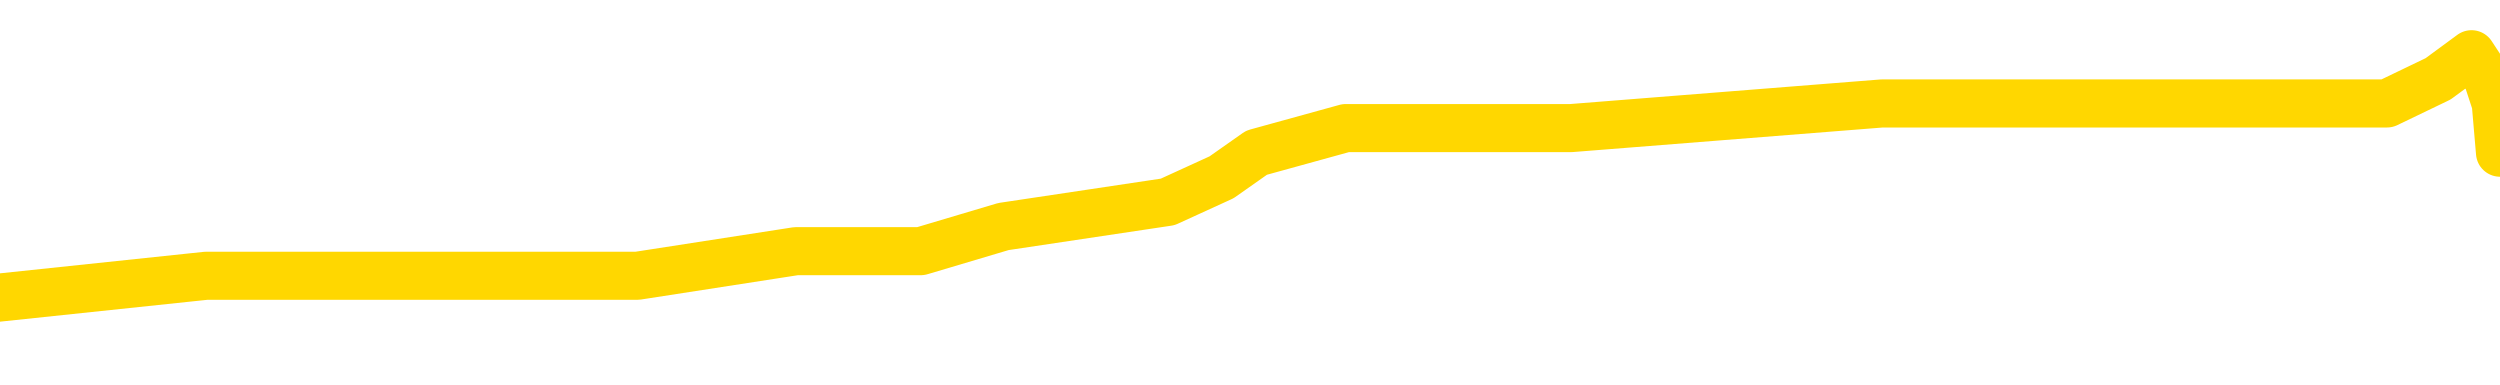 <svg xmlns="http://www.w3.org/2000/svg" version="1.1" viewBox="0 0 6500 1000">
	<path fill="none" stroke="gold" stroke-width="125" stroke-linecap="round" stroke-linejoin="round" d="M0 157887  L-863787 157887 L-863603 157823 L-863112 157695 L-862819 157631 L-862508 157503 L-862273 157439 L-862220 157311 L-862160 157183 L-862007 157119 L-861967 156991 L-861834 156927 L-861542 156863 L-861001 156863 L-860391 156799 L-860343 156799 L-859703 156735 L-859669 156735 L-859144 156735 L-859011 156671 L-858621 156543 L-858293 156415 L-858176 156287 L-857965 156159 L-857248 156159 L-856678 156095 L-856570 156095 L-856396 156031 L-856175 155903 L-855773 155839 L-855747 155711 L-854819 155583 L-854732 155455 L-854650 155327 L-854580 155199 L-854282 155135 L-854130 155007 L-852240 155071 L-852139 155071 L-851877 155071 L-851583 155135 L-851442 155007 L-851193 155007 L-851157 154943 L-850999 154879 L-850536 154750 L-850283 154686 L-850070 154558 L-849819 154494 L-849470 154430 L-848543 154302 L-848449 154174 L-848038 154110 L-846867 153982 L-845678 153918 L-845586 153790 L-845559 153662 L-845293 153534 L-844994 153406 L-844865 153278 L-844827 153150 L-844013 153150 L-843629 153214 L-842568 153278 L-842507 153278 L-842242 154558 L-841771 155775 L-841578 156991 L-841315 158208 L-840978 158144 L-840842 158080 L-840387 158016 L-839644 157951 L-839626 157887 L-839461 157759 L-839393 157759 L-838876 157695 L-837848 157695 L-837652 157631 L-837163 157567 L-836801 157503 L-836392 157503 L-836007 157567 L-834303 157567 L-834205 157567 L-834134 157567 L-834072 157567 L-833888 157503 L-833551 157503 L-832911 157439 L-832834 157375 L-832773 157375 L-832586 157311 L-832506 157311 L-832329 157247 L-832310 157183 L-832080 157183 L-831692 157119 L-830804 157119 L-830764 157055 L-830676 156991 L-830649 156863 L-829641 156799 L-829491 156671 L-829467 156607 L-829334 156543 L-829294 156479 L-828036 156415 L-827978 156415 L-827438 156351 L-827386 156351 L-827339 156351 L-826944 156287 L-826804 156223 L-826604 156159 L-826458 156159 L-826293 156159 L-826016 156223 L-825658 156223 L-825105 156159 L-824460 156095 L-824201 155967 L-824048 155903 L-823647 155839 L-823607 155775 L-823486 155711 L-823424 155775 L-823410 155775 L-823316 155775 L-823023 155711 L-822872 155455 L-822542 155327 L-822464 155199 L-822388 155135 L-822161 154943 L-822095 154814 L-821867 154686 L-821815 154558 L-821650 154494 L-820644 154430 L-820461 154366 L-819910 154302 L-819517 154174 L-819119 154110 L-818269 153982 L-818191 153918 L-817612 153854 L-817171 153854 L-816930 153790 L-816772 153790 L-816372 153662 L-816351 153662 L-815906 153598 L-815501 153534 L-815365 153406 L-815190 153278 L-815053 153150 L-814803 153022 L-813803 152958 L-813721 152894 L-813586 152830 L-813547 152766 L-812657 152702 L-812441 152638 L-811998 152574 L-811881 152510 L-811824 152446 L-811148 152446 L-811047 152382 L-811019 152382 L-809677 152318 L-809271 152254 L-809231 152190 L-808303 152126 L-808205 152062 L-808072 151998 L-807668 151934 L-807642 151870 L-807549 151806 L-807332 151741 L-806921 151613 L-805768 151485 L-805476 151357 L-805447 151229 L-804839 151165 L-804589 151037 L-804569 150973 L-803640 150909 L-803589 150781 L-803466 150717 L-803449 150589 L-803293 150525 L-803118 150397 L-802981 150333 L-802925 150269 L-802817 150205 L-802731 150141 L-802498 150077 L-802423 150013 L-802115 149949 L-801997 149885 L-801827 149821 L-801736 149757 L-801633 149757 L-801610 149693 L-801533 149693 L-801435 149565 L-801068 149501 L-800964 149437 L-800460 149373 L-800008 149309 L-799970 149245 L-799946 149181 L-799905 149117 L-799777 149053 L-799676 148989 L-799234 148925 L-798952 148861 L-798360 148797 L-798229 148733 L-797955 148604 L-797802 148540 L-797649 148476 L-797564 148348 L-797486 148284 L-797300 148220 L-797250 148220 L-797222 148156 L-797142 148092 L-797119 148028 L-796836 147900 L-796232 147772 L-795237 147708 L-794939 147644 L-794205 147580 L-793960 147516 L-793870 147452 L-793293 147388 L-792595 147324 L-791842 147260 L-791524 147196 L-791141 147068 L-791064 147004 L-790430 146940 L-790244 146876 L-790156 146876 L-790027 146876 L-789714 146812 L-789665 146748 L-789523 146684 L-789501 146620 L-788533 146556 L-787988 146492 L-787510 146492 L-787449 146492 L-787125 146492 L-787103 146428 L-787041 146428 L-786831 146364 L-786754 146300 L-786699 146236 L-786677 146172 L-786638 146108 L-786622 146044 L-785865 145980 L-785848 145916 L-785049 145852 L-784896 145788 L-783991 145724 L-783485 145660 L-783256 145532 L-783214 145532 L-783099 145467 L-782923 145403 L-782168 145467 L-782033 145403 L-781869 145339 L-781551 145275 L-781375 145147 L-780353 145019 L-780330 144891 L-780079 144827 L-779866 144699 L-779232 144635 L-778994 144507 L-778961 144379 L-778783 144251 L-778703 144123 L-778613 144059 L-778549 143931 L-778108 143803 L-778085 143739 L-777544 143675 L-777288 143611 L-776793 143547 L-775916 143483 L-775879 143419 L-775827 143355 L-775785 143291 L-775668 143227 L-775392 143163 L-775185 143035 L-774987 142907 L-774964 142779 L-774914 142651 L-774875 142587 L-774797 142523 L-774199 142395 L-774139 142330 L-774036 142266 L-773882 142202 L-773250 142138 L-772569 142074 L-772266 141946 L-771919 141882 L-771722 141818 L-771674 141690 L-771353 141626 L-770726 141562 L-770579 141498 L-770543 141434 L-770485 141370 L-770408 141242 L-770167 141242 L-770079 141178 L-769985 141114 L-769691 141050 L-769556 140986 L-769496 140922 L-769459 140794 L-769187 140794 L-768181 140730 L-768005 140666 L-767955 140666 L-767662 140602 L-767470 140474 L-767137 140410 L-766630 140346 L-766068 140218 L-766053 140090 L-766036 140026 L-765936 139898 L-765821 139770 L-765782 139642 L-765745 139578 L-765679 139578 L-765651 139514 L-765512 139578 L-765219 139578 L-765169 139578 L-765064 139578 L-764799 139514 L-764334 139450 L-764190 139450 L-764135 139322 L-764078 139258 L-763887 139193 L-763522 139129 L-763308 139129 L-763113 139129 L-763055 139129 L-762996 139001 L-762842 138937 L-762573 138873 L-762143 139193 L-762127 139193 L-762050 139129 L-761986 139065 L-761857 138617 L-761833 138553 L-761549 138489 L-761501 138425 L-761447 138361 L-760984 138297 L-760946 138297 L-760905 138233 L-760715 138169 L-760234 138105 L-759747 138041 L-759731 137977 L-759693 137913 L-759436 137849 L-759359 137721 L-759129 137657 L-759113 137529 L-758818 137401 L-758376 137337 L-757929 137273 L-757425 137209 L-757271 137145 L-756984 137081 L-756944 136953 L-756613 136889 L-756391 136825 L-755874 136697 L-755798 136633 L-755550 136505 L-755356 136377 L-755296 136313 L-754520 136249 L-754446 136249 L-754215 136185 L-754199 136185 L-754137 136120 L-753941 136056 L-753477 136056 L-753454 135992 L-753324 135992 L-752023 135992 L-752007 135992 L-751929 135928 L-751836 135928 L-751618 135928 L-751466 135864 L-751288 135928 L-751234 135992 L-750947 136056 L-750907 136056 L-750538 136056 L-750097 136056 L-749914 136056 L-749593 135992 L-749298 135992 L-748852 135864 L-748780 135800 L-748318 135672 L-747880 135608 L-747698 135544 L-746244 135416 L-746112 135352 L-745655 135224 L-745429 135160 L-745043 135032 L-744526 134904 L-743572 134776 L-742778 134648 L-742103 134584 L-741678 134456 L-741367 134392 L-741137 134200 L-740453 134008 L-740440 133816 L-740230 133560 L-740208 133496 L-740034 133368 L-739084 133304 L-738816 133176 L-738001 133112 L-737690 132983 L-737653 132919 L-737595 132791 L-736978 132727 L-736341 132599 L-734715 132535 L-734041 132471 L-733399 132471 L-733321 132471 L-733265 132471 L-733229 132471 L-733201 132407 L-733089 132279 L-733071 132215 L-733048 132151 L-732895 132087 L-732841 131959 L-732763 131895 L-732644 131831 L-732546 131767 L-732429 131703 L-732159 131575 L-731890 131511 L-731872 131383 L-731672 131319 L-731525 131191 L-731299 131127 L-731165 131063 L-730856 130999 L-730796 130935 L-730443 130807 L-730094 130743 L-729993 130679 L-729929 130551 L-729869 130487 L-729485 130359 L-729104 130295 L-728999 130231 L-728739 130167 L-728468 130039 L-728309 129975 L-728276 129911 L-728214 129846 L-728073 129782 L-727889 129718 L-727845 129654 L-727557 129654 L-727541 129590 L-727307 129590 L-727246 129526 L-727208 129526 L-726628 129462 L-726495 129398 L-726471 129142 L-726453 128694 L-726435 128182 L-726419 127670 L-726395 127158 L-726379 126774 L-726358 126325 L-726341 125877 L-726318 125621 L-726301 125365 L-726279 125173 L-726263 125045 L-726214 124853 L-726141 124661 L-726107 124341 L-726083 124085 L-726047 123829 L-726006 123572 L-725969 123444 L-725953 123188 L-725929 122996 L-725892 122868 L-725875 122676 L-725852 122548 L-725834 122420 L-725816 122292 L-725800 122164 L-725770 121972 L-725744 121780 L-725699 121716 L-725683 121588 L-725641 121524 L-725593 121396 L-725522 121268 L-725507 121140 L-725491 121012 L-725428 120948 L-725389 120884 L-725350 120820 L-725184 120756 L-725119 120692 L-725103 120628 L-725059 120500 L-725000 120435 L-724788 120371 L-724754 120307 L-724712 120243 L-724634 120179 L-724096 120115 L-724018 120051 L-723914 119923 L-723825 119859 L-723649 119795 L-723299 119731 L-723143 119667 L-722705 119603 L-722548 119539 L-722418 119475 L-721714 119347 L-721513 119283 L-720553 119155 L-720070 119091 L-719971 119091 L-719879 119027 L-719634 118963 L-719561 118899 L-719118 118771 L-719022 118707 L-719007 118643 L-718991 118579 L-718966 118515 L-718500 118451 L-718283 118387 L-718143 118323 L-717850 118259 L-717761 118195 L-717720 118131 L-717690 118067 L-717517 118003 L-717458 117939 L-717382 117875 L-717302 117811 L-717232 117811 L-716923 117747 L-716838 117683 L-716624 117619 L-716589 117555 L-715905 117491 L-715806 117427 L-715601 117362 L-715555 117298 L-715276 117234 L-715214 117170 L-715197 117042 L-715119 116978 L-714811 116850 L-714787 116786 L-714733 116658 L-714710 116594 L-714588 116530 L-714452 116402 L-714208 116338 L-714082 116338 L-713435 116274 L-713419 116274 L-713395 116274 L-713214 116146 L-713138 116082 L-713046 116018 L-712619 115954 L-712202 115890 L-711810 115762 L-711731 115698 L-711712 115634 L-711349 115570 L-711112 115506 L-710884 115442 L-710571 115378 L-710493 115314 L-710412 115186 L-710234 115058 L-710219 114994 L-709953 114866 L-709873 114802 L-709643 114738 L-709417 114674 L-709101 114674 L-708926 114610 L-708565 114610 L-708173 114546 L-708104 114418 L-708040 114354 L-707900 114225 L-707848 114161 L-707746 114033 L-707245 113969 L-707047 113905 L-706801 113841 L-706615 113777 L-706315 113713 L-706239 113649 L-706073 113521 L-705189 113457 L-705160 113329 L-705037 113201 L-704459 113137 L-704381 113073 L-703667 113073 L-703355 113073 L-703142 113073 L-703125 113073 L-702739 113073 L-702214 112945 L-701768 112881 L-701438 112817 L-701285 112753 L-700959 112753 L-700781 112689 L-700700 112689 L-700493 112561 L-700318 112497 L-699389 112433 L-698500 112369 L-698460 112305 L-698233 112305 L-697853 112241 L-697066 112177 L-696831 112113 L-696756 112049 L-696398 111985 L-695826 111857 L-695559 111793 L-695173 111729 L-695069 111729 L-694899 111729 L-694281 111729 L-694070 111729 L-693762 111729 L-693709 111665 L-693581 111601 L-693528 111537 L-693409 111473 L-693073 111345 L-692113 111281 L-691982 111153 L-691780 111088 L-691149 111024 L-690838 110960 L-690424 110896 L-690396 110832 L-690251 110768 L-689831 110704 L-688498 110704 L-688451 110640 L-688323 110512 L-688306 110448 L-687728 110320 L-687522 110256 L-687493 110192 L-687452 110128 L-687395 110064 L-687357 110000 L-687279 109936 L-687136 109872 L-686681 109808 L-686563 109744 L-686278 109680 L-685905 109616 L-685809 109552 L-685482 109488 L-685128 109424 L-684958 109360 L-684910 109296 L-684801 109232 L-684712 109168 L-684685 109104 L-684608 108976 L-684305 108912 L-684271 108784 L-684199 108720 L-683831 108656 L-683496 108592 L-683415 108592 L-683195 108528 L-683024 108464 L-682996 108400 L-682499 108336 L-681950 108208 L-681069 108144 L-680971 108016 L-680894 107951 L-680619 107887 L-680372 107759 L-680298 107695 L-680237 107567 L-680118 107503 L-680075 107439 L-679965 107375 L-679889 107247 L-679188 107183 L-678942 107119 L-678903 107055 L-678746 106991 L-678147 106991 L-677920 106991 L-677828 106991 L-677353 106991 L-676756 106863 L-676236 106799 L-676215 106735 L-676070 106671 L-675750 106671 L-675208 106671 L-674976 106671 L-674805 106671 L-674319 106607 L-674091 106543 L-674006 106479 L-673660 106415 L-673334 106415 L-672811 106351 L-672484 106287 L-671883 106223 L-671686 106095 L-671634 106031 L-671593 105967 L-671312 105903 L-670627 105775 L-670317 105711 L-670292 105583 L-670101 105519 L-669878 105455 L-669792 105391 L-669129 105263 L-669104 105199 L-668883 105071 L-668553 105007 L-668201 104879 L-667996 104814 L-667763 104686 L-667505 104622 L-667316 104494 L-667269 104430 L-667041 104366 L-667007 104302 L-666850 104238 L-666636 104174 L-666463 104110 L-666372 104046 L-666094 103982 L-665851 103918 L-665535 103854 L-665109 103854 L-665072 103854 L-664588 103854 L-664355 103854 L-664143 103790 L-663917 103726 L-663367 103726 L-663120 103662 L-662286 103662 L-662230 103598 L-662208 103534 L-662050 103470 L-661589 103406 L-661548 103342 L-661208 103214 L-661075 103150 L-660852 103086 L-660280 103022 L-659808 102958 L-659614 102894 L-659421 102830 L-659231 102766 L-659130 102702 L-658761 102638 L-658715 102574 L-658633 102510 L-657340 102446 L-657292 102382 L-657023 102382 L-656878 102382 L-656327 102382 L-656211 102318 L-656129 102254 L-655770 102190 L-655546 102126 L-655265 102062 L-654936 101934 L-654428 101870 L-654315 101806 L-654236 101741 L-654072 101677 L-653778 101677 L-653309 101677 L-653112 101741 L-653062 101741 L-652412 101677 L-652290 101613 L-651836 101613 L-651800 101549 L-651332 101485 L-651221 101421 L-651205 101357 L-650989 101357 L-650808 101293 L-650276 101293 L-649247 101293 L-649047 101229 L-648589 101165 L-647641 101037 L-647542 100973 L-647188 100845 L-647127 100781 L-647113 100717 L-647078 100653 L-646708 100589 L-646588 100525 L-646346 100461 L-646183 100397 L-645995 100333 L-645874 100269 L-644804 100141 L-643946 100077 L-643733 99949 L-643636 99885 L-643462 99757 L-643129 99693 L-643057 99629 L-642999 99565 L-642824 99565 L-642435 99501 L-642200 99437 L-642088 99373 L-641971 99309 L-640991 99245 L-640965 99181 L-640371 99053 L-640338 99053 L-640190 98989 L-639905 98925 L-638993 98925 L-638047 98925 L-637894 98861 L-637792 98861 L-637660 98797 L-637517 98733 L-637491 98669 L-637376 98604 L-637158 98540 L-636477 98476 L-636347 98412 L-636044 98348 L-635804 98220 L-635472 98156 L-634833 98092 L-634490 97964 L-634429 97900 L-634273 97900 L-633351 97900 L-632881 97900 L-632837 97900 L-632825 97836 L-632783 97772 L-632761 97708 L-632734 97644 L-632590 97580 L-632168 97516 L-631833 97516 L-631641 97452 L-631213 97452 L-631025 97388 L-630636 97260 L-630102 97196 L-629729 97132 L-629708 97132 L-629458 97068 L-629339 97004 L-629264 96940 L-629128 96876 L-629088 96812 L-629009 96748 L-628614 96684 L-628118 96620 L-628006 96492 L-627833 96428 L-627525 96364 L-627078 96300 L-626755 96236 L-626612 96108 L-626185 95980 L-626032 95852 L-625977 95724 L-625163 95660 L-625143 95596 L-624771 95532 L-624714 95532 L-623585 95467 L-623517 95467 L-622959 95403 L-622764 95339 L-622628 95275 L-622395 95211 L-622048 95147 L-622013 95019 L-621978 94955 L-621909 94827 L-621561 94763 L-621388 94699 L-620904 94635 L-620887 94571 L-620562 94507 L-620405 94443 L-619264 94315 L-619239 94251 L-619047 94123 L-618854 94059 L-618604 93995 L-618586 93931 L-617566 93867 L-617268 93803 L-617193 93739 L-617057 93611 L-616881 93547 L-616304 93419 L-616089 93355 L-616025 93291 L-615894 93227 L-615857 93099 L-615334 93035 L-615196 118259 L-615182 118259 L-615159 118259 L-615139 118259 L-614912 92971 L-614136 92971 L-614094 92971 L-613726 92971 L-613648 92907 L-613596 92843 L-612923 92779 L-612180 92715 L-611756 92715 L-611308 92651 L-610246 92587 L-609935 92459 L-609525 92459 L-609453 92395 L-608928 92395 L-608834 92395 L-608816 92395 L-608371 92330 L-608186 92202 L-607405 92074 L-606733 92010 L-606321 91818 L-606089 91690 L-605948 91626 L-605867 91498 L-605847 91434 L-605771 91434 L-605642 91370 L-605325 91434 L-605101 91434 L-604776 91370 L-604714 91370 L-604344 91370 L-604311 91370 L-604102 91370 L-603435 91370 L-603357 91370 L-603199 91242 L-603089 91242 L-602762 91178 L-602607 91114 L-602267 91114 L-602209 90986 L-601871 90858 L-601668 90794 L-601615 90666 L-600238 90602 L-600109 90538 L-599675 90474 L-599355 90410 L-598527 90282 L-598404 90218 L-597673 90090 L-597517 89962 L-597476 89898 L-597422 89834 L-597399 89770 L-597285 89706 L-596989 89642 L-596699 89578 L-596645 89514 L-596524 89450 L-596494 89386 L-596394 89322 L-595950 89322 L-595798 89258 L-594963 89258 L-594421 89193 L-594086 89193 L-594071 89129 L-593995 89065 L-593879 89001 L-593684 88937 L-593420 88873 L-592586 88809 L-592489 88745 L-591968 88681 L-591926 88617 L-591827 88553 L-590998 88553 L-590863 88489 L-590525 88489 L-589971 88425 L-589591 88361 L-589428 88297 L-589118 88233 L-588305 88169 L-587999 88105 L-587731 88105 L-587409 88105 L-587088 88169 L-586813 88169 L-585984 88041 L-585889 87977 L-585797 87785 L-585692 87593 L-585305 87401 L-584825 87273 L-584809 87209 L-584690 87145 L-584322 87017 L-584228 86953 L-583394 86825 L-583317 86761 L-583017 86697 L-582927 86633 L-582519 86505 L-582409 86377 L-581710 86313 L-581237 86249 L-581176 86185 L-580958 86056 L-580684 85992 L-580571 85928 L-579544 85864 L-579157 85800 L-579137 85736 L-578804 85672 L-578560 85608 L-578126 85544 L-578016 85480 L-577899 85416 L-577447 85288 L-576856 85224 L-576520 85160 L-574627 85096 L-574513 84968 L-574302 84904 L-572983 84840 L-572877 70435 L-572811 56223 L-572775 43099 L-572713 43099 L-572213 57375 L-571538 71460 L-571516 84456 L-571246 84328 L-570278 84328 L-569588 84264 L-569426 84200 L-568886 84136 L-568796 84072 L-567777 84008 L-566829 83880 L-566463 83944 L-566360 84008 L-565772 84008 L-565713 84008 L-565612 83944 L-565172 83816 L-565065 83752 L-564623 83688 L-563623 83496 L-563367 83304 L-563264 83112 L-563134 82983 L-562767 82855 L-562186 82727 L-562155 82663 L-561840 82599 L-559857 82535 L-559741 82471 L-559673 82471 L-559315 82407 L-557696 82343 L-557518 82343 L-557374 82343 L-556552 82407 L-556499 82471 L-556444 82471 L-556010 82471 L-555030 82535 L-554956 82535 L-553871 82471 L-553658 82471 L-552942 82343 L-552554 82279 L-552335 82151 L-552015 82023 L-551522 81895 L-551394 81831 L-551165 81703 L-550933 81575 L-550874 81511 L-550584 81447 L-550312 81319 L-549282 81255 L-547617 81191 L-547198 81127 L-547061 81063 L-546904 81063 L-546599 80999 L-546371 80871 L-546213 80807 L-546053 80679 L-545884 80551 L-545837 80487 L-545783 80423 L-545762 80423 L-545376 80359 L-545126 80359 L-544855 80359 L-544695 80359 L-544605 80359 L-542946 80359 L-542781 80423 L-542401 80359 L-541941 80359 L-541331 80231 L-540238 80167 L-539807 80103 L-539776 80039 L-539713 79975 L-539696 79911 L-537992 79846 L-537950 79782 L-537484 79718 L-537297 79654 L-537265 79526 L-536670 79462 L-536620 79398 L-536297 79334 L-536246 79270 L-536036 79206 L-536018 79142 L-535752 79014 L-535699 78950 L-535230 78886 L-534720 78758 L-534641 78758 L-534347 78694 L-534330 78630 L-534292 78566 L-534221 78502 L-534063 78438 L-533117 78438 L-533061 78438 L-532540 78438 L-532348 78374 L-532247 78374 L-532021 78310 L-531511 78310 L-531123 80039 L-531053 80039 L-530705 79975 L-530348 79911 L-529219 78054 L-529168 77926 L-528942 77862 L-528908 77798 L-528783 77670 L-528684 77670 L-528419 77670 L-527679 77734 L-527101 77734 L-526807 77734 L-526101 77734 L-525923 77670 L-525899 77670 L-525263 77606 L-524952 77542 L-524556 77542 L-524526 77478 L-524505 77414 L-524351 77350 L-523666 77350 L-523650 77350 L-523310 77350 L-523037 77286 L-523000 77222 L-522944 77094 L-522922 77030 L-522850 76966 L-522518 76902 L-522412 76838 L-522383 76709 L-522185 76645 L-522032 76581 L-521164 76517 L-520602 76389 L-520586 76389 L-520484 76325 L-520382 76389 L-520236 76389 L-520157 76389 L-520120 76325 L-520064 76261 L-519991 76197 L-519846 76133 L-519364 76133 L-518960 76069 L-518093 76133 L-518073 76133 L-517816 76133 L-517739 76133 L-517710 76069 L-517699 75941 L-517682 75877 L-517389 75813 L-517350 75749 L-517278 75685 L-517204 75621 L-516999 75557 L-516839 75365 L-516538 75173 L-516461 74917 L-516444 74725 L-516227 74597 L-515996 74597 L-515886 74661 L-515516 74725 L-515358 74725 L-515126 74725 L-514958 74725 L-514813 74661 L-514681 74597 L-513405 74469 L-513002 74341 L-512941 74277 L-512824 74149 L-512399 74085 L-512384 73957 L-512322 73893 L-512048 73765 L-511936 73701 L-511654 73572 L-511376 73508 L-510951 73380 L-510929 73316 L-510851 73252 L-510725 73188 L-510139 73124 L-509747 73060 L-509412 72996 L-508823 72932 L-508720 72932 L-508550 72868 L-508414 72868 L-507586 72804 L-506401 72740 L-506365 72676 L-506309 72676 L-506089 72612 L-505884 72612 L-505729 72612 L-505472 72548 L-505396 72484 L-504853 72420 L-504817 72356 L-504568 72292 L-504180 72228 L-503355 72164 L-502997 72100 L-502686 72100 L-502428 72036 L-502204 71972 L-501798 71908 L-501682 71844 L-501498 71780 L-501445 71780 L-501257 71716 L-501086 71652 L-501057 71588 L-500777 71524 L-500466 71460 L-500328 71396 L-500018 71332 L-499825 71332 L-499809 71268 L-499090 71268 L-498956 71140 L-498659 71076 L-498568 71012 L-497967 71012 L-497929 70948 L-497851 70884 L-497230 70820 L-497079 70692 L-497038 70628 L-496728 70564 L-496536 70500 L-496343 70371 L-496287 70243 L-495978 70179 L-495926 70115 L-495872 70179 L-495846 70179 L-495721 70179 L-494910 70115 L-494834 70051 L-494293 69987 L-494025 69923 L-493365 69859 L-492458 69795 L-492216 69731 L-491684 69667 L-491467 69603 L-490359 69667 L-490309 69667 L-489533 69667 L-488986 69603 L-488875 69539 L-488722 69411 L-488667 69347 L-488501 69283 L-488124 69219 L-487676 69155 L-487622 69091 L-487467 69027 L-486787 68963 L-486567 68899 L-486049 68835 L-485200 68707 L-485184 68643 L-483393 68579 L-482839 68515 L-482722 68451 L-481716 68387 L-481679 68323 L-481447 68323 L-481354 68323 L-481314 68323 L-480982 68259 L-480630 68195 L-480365 68067 L-480078 68003 L-479768 67875 L-479513 67747 L-479420 67683 L-478930 67619 L-478722 67555 L-478157 67491 L-478042 67555 L-477691 67491 L-477640 67491 L-477600 67491 L-476996 67362 L-476262 67234 L-475681 67106 L-475446 66978 L-474905 66786 L-474753 66658 L-474251 66594 L-474042 66466 L-474019 66466 L-473960 66402 L-472997 66402 L-472819 66338 L-472378 66274 L-472353 66146 L-472198 66082 L-472117 66082 L-471966 66146 L-471319 66146 L-471270 66082 L-470150 66018 L-469166 65954 L-469104 65890 L-468384 65826 L-467519 65762 L-467140 65698 L-466921 65698 L-466161 65634 L-466110 65570 L-465800 65442 L-464949 65442 L-464756 65378 L-464579 65314 L-464355 65314 L-464228 65250 L-464036 65250 L-463803 65186 L-463634 65250 L-463347 65186 L-463068 65186 L-462985 65122 L-462814 65058 L-462798 64930 L-462644 64866 L-462605 64802 L-461829 64738 L-461753 64738 L-461521 64610 L-461094 64546 L-460748 64482 L-460165 64418 L-459896 64418 L-459637 64418 L-459508 64290 L-459492 64225 L-459378 64161 L-459354 64097 L-459120 64033 L-459084 63969 L-457768 63969 L-457712 63905 L-457033 63777 L-456461 63777 L-456335 63777 L-456182 63777 L-456105 63777 L-455793 63649 L-455520 63585 L-455431 63457 L-455329 63457 L-454401 63393 L-454325 63393 L-453961 63393 L-453937 63329 L-453900 63265 L-453125 63137 L-453033 63073 L-452893 63009 L-452491 62945 L-452229 62945 L-451986 63009 L-451772 62945 L-451691 62945 L-451615 62945 L-451538 62945 L-451352 63009 L-451285 63009 L-451035 63009 L-450980 62945 L-450843 62881 L-450763 62753 L-450650 62689 L-450427 62625 L-450262 62561 L-450221 62497 L-450052 62433 L-449681 62369 L-449666 62305 L-449550 62241 L-448829 62177 L-448793 62113 L-448660 62113 L-448313 62049 L-447901 62049 L-447865 62049 L-447787 61985 L-447748 61921 L-447384 61857 L-447180 61793 L-447165 61729 L-446819 61665 L-446471 61665 L-446145 61665 L-446043 61601 L-445890 61601 L-445696 61537 L-445464 61537 L-445372 61537 L-445216 61537 L-445139 61537 L-445098 61473 L-444985 61409 L-444962 61345 L-444711 61345 L-444572 61217 L-443994 61024 L-443166 60896 L-442678 60768 L-442557 60704 L-442518 60640 L-442506 60576 L-442354 60448 L-442253 60320 L-442020 60256 L-441629 60128 L-441325 60064 L-441309 60000 L-441139 59936 L-440900 59808 L-440304 59808 L-439700 59744 L-439660 59744 L-439620 59744 L-439467 59680 L-439413 59616 L-439351 59552 L-439283 59488 L-439228 59360 L-439203 59296 L-439156 59232 L-439062 59104 L-438925 59040 L-438771 58976 L-438639 58912 L-438598 58912 L-438562 58848 L-438501 58784 L-438227 58656 L-437913 58592 L-437872 58464 L-437787 58400 L-437609 58336 L-437372 58272 L-437015 58208 L-436985 58144 L-436415 58080 L-436293 58016 L-436057 57951 L-436034 57951 L-435753 57887 L-435467 57887 L-435212 57887 L-434640 57823 L-434343 57759 L-434267 57695 L-433568 57631 L-433490 57567 L-433455 57503 L-433429 57439 L-433377 57311 L-433183 57247 L-433043 57119 L-433007 57055 L-432967 56991 L-432372 56927 L-432139 56863 L-431856 57311 L-431801 57695 L-431727 58144 L-431649 58528 L-431413 58400 L-431169 58336 L-431034 58272 L-430927 58208 L-430848 58144 L-430461 58016 L-430334 57951 L-430181 57887 L-430143 57823 L-429997 57759 L-429776 57695 L-429602 57631 L-429533 57567 L-428711 57439 L-428695 57439 L-428401 57375 L-427613 57311 L-427303 57311 L-427157 57247 L-426929 57183 L-426728 57055 L-425791 56991 L-425754 56927 L-425732 56863 L-425691 56735 L-425422 56671 L-424826 56607 L-424762 56543 L-424727 56479 L-424710 56415 L-424015 56415 L-423813 56415 L-423781 56415 L-423448 56415 L-423340 56351 L-422715 56223 L-422211 56159 L-422174 56031 L-421732 56031 L-421636 55967 L-421477 55967 L-421164 55967 L-421151 55967 L-420711 56031 L-420229 56095 L-420100 56095 L-419780 56095 L-419712 56031 L-419408 56031 L-419232 55967 L-419038 55903 L-418795 55775 L-418598 55647 L-418572 55519 L-417994 55455 L-417924 55391 L-417514 55327 L-417460 55263 L-417414 55199 L-417050 55135 L-416904 55071 L-416698 55007 L-416602 55007 L-416447 54943 L-416385 54879 L-416238 54750 L-416137 54686 L-415580 54686 L-415558 54814 L-415386 54879 L-414844 54943 L-414783 54943 L-414729 54814 L-414701 54686 L-414629 54622 L-414613 54494 L-414549 54430 L-414513 54302 L-414358 54238 L-414033 54174 L-413467 54110 L-413452 54046 L-413390 53918 L-413289 53790 L-413242 53790 L-413000 53726 L-412578 53726 L-412423 53726 L-410681 53598 L-410139 53534 L-409196 53470 L-408787 53406 L-408246 53278 L-408049 53214 L-407881 53150 L-407585 53086 L-407470 53022 L-407455 53022 L-407300 52958 L-407160 52894 L-407084 52766 L-406952 52766 L-406604 52766 L-406233 52830 L-405635 52830 L-405460 52830 L-405303 52766 L-405035 52702 L-404883 52702 L-404592 52894 L-404568 53022 L-404485 53150 L-404258 53278 L-403558 53214 L-403431 53150 L-403000 53086 L-402906 53022 L-401701 53022 L-401652 52958 L-401359 52958 L-400955 52894 L-400679 52766 L-400660 52702 L-400542 52638 L-400466 52574 L-400285 52510 L-399805 52446 L-399353 52318 L-398943 52254 L-398913 52190 L-398494 52126 L-398380 52126 L-398262 52126 L-398247 52126 L-398053 52062 L-398031 51934 L-397799 51870 L-397356 51806 L-397036 51677 L-396571 51677 L-396406 51613 L-396251 51549 L-396095 51549 L-395642 51549 L-395323 51549 L-395268 51613 L-394897 51613 L-394859 51677 L-394533 51677 L-394416 51613 L-394317 51549 L-393991 51421 L-393604 51357 L-393343 51293 L-392985 51165 L-392729 51101 L-390558 51037 L-390509 50973 L-390486 50909 L-390075 50909 L-390013 50909 L-389943 50973 L-389712 50973 L-389402 50909 L-389098 50781 L-389054 50717 L-388746 50653 L-388613 50589 L-388397 50525 L-387684 50461 L-387529 50461 L-387391 50397 L-387242 50397 L-387221 50397 L-387027 50333 L-387002 50269 L-386910 50205 L-386888 50141 L-386872 50077 L-386772 50013 L-385843 49949 L-385385 49949 L-384293 49821 L-383871 49821 L-383467 49757 L-383428 49693 L-383175 49629 L-382400 49501 L-382384 49437 L-382360 49373 L-382167 49309 L-381430 49245 L-381161 49181 L-381121 49117 L-380722 48989 L-380697 48925 L-379907 48861 L-379227 48797 L-377856 48733 L-377586 48669 L-377538 48604 L-377000 48476 L-376967 48412 L-376865 48284 L-376542 48220 L-376462 48156 L-376193 48156 L-375281 48092 L-375142 48092 L-374893 47964 L-374348 47964 L-373926 47900 L-373733 47836 L-373717 47836 L-373579 47708 L-373485 47644 L-373358 47580 L-373098 47516 L-373073 47388 L-372982 47324 L-372672 47260 L-372612 47196 L-372495 47196 L-372145 47196 L-371334 47196 L-371103 47068 L-370274 47068 L-370042 46940 L-369825 46876 L-369307 46876 L-368669 46812 L-368252 46748 L-367930 46684 L-367449 46620 L-367024 46620 L-366962 46556 L-366614 46556 L-366573 46492 L-366560 46428 L-366460 46300 L-366415 46300 L-365929 46236 L-365128 46236 L-364793 46236 L-363712 46172 L-363232 46108 L-363209 46044 L-363069 45980 L-362514 45916 L-361817 45852 L-361508 45788 L-361286 45724 L-361181 45660 L-361079 45532 L-360408 45467 L-360314 45403 L-360292 45403 L-360214 45339 L-360036 45339 L-359864 45339 L-359684 45275 L-359670 45211 L-359594 45147 L-359430 45083 L-358915 45019 L-358899 44955 L-358758 44955 L-358396 44891 L-358372 44891 L-358241 44827 L-358217 44763 L-357854 44699 L-357329 44571 L-357235 44507 L-357019 44379 L-356926 44315 L-356901 44251 L-356437 44187 L-356360 44187 L-355958 44123 L-355508 44123 L-354256 44059 L-354217 43995 L-353786 43931 L-353753 43867 L-353034 43803 L-352857 43739 L-352722 43675 L-352415 43611 L-352360 43547 L-352335 43419 L-352319 43291 L-352144 43227 L-351955 43163 L-351447 43163 L-351074 42651 L-350735 42074 L-350697 41562 L-349978 41114 L-349884 41050 L-349845 40986 L-349304 40986 L-349281 40922 L-348878 40858 L-348452 40794 L-348181 40794 L-348002 40730 L-347756 40602 L-347732 40538 L-347676 40410 L-347059 40346 L-346557 40282 L-346169 40282 L-345551 40346 L-345334 40346 L-345179 40410 L-343887 40282 L-343788 40218 L-343345 40090 L-343014 40026 L-342713 39898 L-342471 39834 L-341736 39706 L-341157 39642 L-340327 39578 L-340227 39514 L-339670 39450 L-339532 39386 L-337890 39322 L-337829 39322 L-337735 39322 L-336768 39322 L-336591 39258 L-336304 39258 L-336086 39258 L-336008 39193 L-335736 39193 L-335621 39129 L-335468 39065 L-335157 39001 L-335079 38937 L-334988 38937 L-334911 38873 L-334795 38873 L-334616 38809 L-334524 38745 L-334485 38681 L-333982 38681 L-333764 38617 L-333634 38617 L-333479 38553 L-333425 38489 L-333300 38489 L-332915 38425 L-332407 38361 L-332334 38297 L-331854 38233 L-331777 38169 L-331677 38169 L-331443 38105 L-330979 38105 L-330749 38105 L-330732 38105 L-330500 38105 L-330345 38105 L-330284 38105 L-330091 38041 L-329820 37913 L-329068 37849 L-328115 37849 L-328079 37785 L-327854 37785 L-327415 37785 L-327134 37657 L-326785 37593 L-325716 37529 L-324788 37529 L-324658 37529 L-324611 37529 L-324542 37465 L-324387 37465 L-324310 37337 L-324136 37209 L-323701 37081 L-323497 37017 L-323437 36889 L-322854 36825 L-322700 36697 L-322585 36633 L-322544 36569 L-322374 36505 L-322238 36441 L-322027 36313 L-321949 36249 L-321926 36185 L-321717 36056 L-321307 35992 L-321283 35928 L-321060 35864 L-320914 35800 L-320880 35736 L-320866 35672 L-320844 35608 L-320610 35544 L-320425 35480 L-320208 35416 L-320182 35352 L-319493 35288 L-319389 35224 L-319354 35160 L-319333 35096 L-319139 35032 L-319086 34968 L-318969 34840 L-318888 34840 L-318777 34776 L-318462 34712 L-318003 34648 L-317748 34584 L-317513 34456 L-317384 34392 L-317031 34328 L-316972 34264 L-316819 34200 L-316247 34072 L-316160 34008 L-316007 33880 L-315711 33752 L-315341 33624 L-315038 33496 L-314962 33432 L-314557 33368 L-314389 33368 L-314245 33368 L-313705 33368 L-313644 33368 L-313628 33240 L-313462 33176 L-313256 33112 L-313181 33112 L-313089 33048 L-312679 32983 L-312663 32919 L-312640 32919 L-312447 32855 L-312370 33432 L-312199 34008 L-312137 34520 L-312122 35096 L-311607 35032 L-311386 34968 L-310767 34840 L-310513 34776 L-310319 34712 L-310280 34648 L-310207 34648 L-310141 34648 L-309491 34648 L-309452 34712 L-309278 34712 L-309212 34712 L-308538 34712 L-308149 34584 L-307887 34520 L-307650 34456 L-307572 34328 L-307556 34200 L-307354 34136 L-306983 34008 L-306758 33944 L-306122 33880 L-306102 33880 L-305715 33816 L-305622 33816 L-305563 33752 L-305287 33688 L-304978 33688 L-304901 33624 L-304049 33688 L-303707 34008 L-303270 34392 L-302836 34712 L-302341 35032 L-302191 34968 L-301923 35032 L-300685 35096 L-300628 35224 L-298865 35288 L-298674 35224 L-297664 35160 L-297513 35096 L-297138 35224 L-296817 35352 L-296211 35480 L-296142 35608 L-295964 35544 L-295136 35480 L-294997 35416 L-294611 35352 L-294426 35288 L-294383 35224 L-294263 35160 L-294053 35096 L-293605 34968 L-293257 34904 L-293125 34840 L-292716 34776 L-292366 34776 L-292080 34712 L-291887 34648 L-291732 34648 L-291568 34584 L-291500 34520 L-291400 34520 L-291167 34456 L-291050 34456 L-290997 34392 L-290455 34392 L-289991 34328 L-288809 34328 L-288676 34328 L-288651 34328 L-288598 34328 L-287931 34328 L-286896 34200 L-286702 34136 L-286522 34072 L-286371 34072 L-286330 34008 L-286315 34008 L-286254 33944 L-285929 33880 L-284768 33816 L-284575 33752 L-284397 33688 L-283283 33624 L-282424 33560 L-282317 33560 L-281844 33496 L-281651 33496 L-279329 33432 L-279252 33368 L-279130 33240 L-279096 33176 L-279059 33048 L-278964 32855 L-278749 32727 L-278167 32599 L-277781 32535 L-277008 32471 L-276930 32407 L-276233 32407 L-275692 32407 L-275651 32343 L-275520 32343 L-275056 32279 L-275018 32215 L-274883 32151 L-274515 32087 L-274485 32023 L-274335 32023 L-273935 31959 L-272111 32023 L-271304 31959 L-270585 31959 L-270568 31959 L-270255 31831 L-269693 31767 L-269192 31703 L-268673 31639 L-268651 31575 L-266907 31511 L-266738 31447 L-266543 31383 L-265649 31319 L-265130 31191 L-264920 31127 L-264662 31063 L-263952 30999 L-263002 30935 L-262344 30871 L-262305 30743 L-262018 30679 L-261936 30615 L-261840 30615 L-261708 30551 L-261631 30551 L-260896 30551 L-260559 30487 L-260509 30551 L-260254 30551 L-259967 30487 L-259542 30487 L-258961 30423 L-258702 30423 L-258551 30359 L-258304 30359 L-258265 30359 L-257468 30295 L-257430 30231 L-257253 30231 L-256844 30103 L-256616 30103 L-256539 30103 L-256408 30103 L-256292 30039 L-255944 29975 L-255880 29911 L-255728 29846 L-254987 29782 L-254876 29718 L-254705 29654 L-254666 29590 L-254372 29590 L-253970 29590 L-253794 29590 L-253699 29590 L-253390 29526 L-252589 29462 L-252130 29334 L-251610 29270 L-251121 29206 L-250426 29142 L-249380 29078 L-249111 29078 L-249056 29014 L-248896 29014 L-248645 29014 L-248399 28950 L-248320 28886 L-248105 28758 L-247793 28694 L-247330 28566 L-247315 28502 L-247019 28502 L-247006 28438 L-246015 28374 L-245342 28310 L-245008 28182 L-244391 28182 L-244254 28118 L-243615 28054 L-243485 27990 L-242534 27862 L-242435 27734 L-241875 27670 L-241467 27670 L-241038 27670 L-240947 27606 L-240112 27606 L-239749 27606 L-239710 27670 L-239577 27734 L-239401 27734 L-239184 27734 L-239130 27670 L-238973 27542 L-238720 27478 L-237620 27414 L-237543 27350 L-237323 27286 L-237192 27158 L-237156 27094 L-236963 27030 L-236863 26966 L-236379 26902 L-236095 26838 L-235935 26774 L-235840 26645 L-235569 26581 L-235299 26517 L-235283 26261 L-235144 26069 L-235006 25877 L-234679 25621 L-234370 25493 L-234329 25429 L-234254 25301 L-234138 25237 L-233288 25109 L-232961 25045 L-232630 24981 L-232497 24981 L-232281 24981 L-232265 24981 L-231585 24981 L-231491 24853 L-231468 24789 L-231452 24661 L-231414 24597 L-231002 24469 L-230732 24405 L-230692 24341 L-230324 24341 L-230114 24277 L-229031 24277 L-229015 24213 L-228986 24149 L-228966 24149 L-228589 24021 L-228334 23957 L-228086 23829 L-227947 23701 L-227815 23637 L-227483 23572 L-227390 23508 L-227329 23444 L-226771 23380 L-226710 23316 L-226554 23252 L-226360 23188 L-226167 23124 L-226152 23060 L-226113 22996 L-226074 22932 L-225804 22868 L-225680 22804 L-225648 22740 L-225549 22740 L-225393 22740 L-225252 22740 L-224968 22676 L-224642 22676 L-223946 22612 L-223924 22612 L-223414 22612 L-222568 22612 L-222205 22548 L-222051 22484 L-221447 22484 L-221277 22484 L-221216 22484 L-221161 22420 L-220105 22356 L-220087 22356 L-219181 22356 L-219160 22356 L-218993 22292 L-218750 22292 L-218700 22228 L-218646 22100 L-218508 22036 L-218469 21972 L-217540 21908 L-217485 21908 L-217363 21908 L-217291 21908 L-217176 21908 L-216997 21972 L-216015 21908 L-215875 21908 L-215758 21780 L-215463 21652 L-215216 21588 L-215179 21524 L-215124 21588 L-215103 21588 L-214970 21588 L-214891 21588 L-214753 21524 L-214130 21524 L-213964 21460 L-213499 21460 L-213323 21332 L-213307 21268 L-213246 21204 L-213130 21140 L-212647 21076 L-211952 21012 L-211579 20948 L-211409 20884 L-210443 20820 L-210288 20756 L-210111 20756 L-210018 20692 L-209763 20692 L-209592 20692 L-208945 20628 L-208934 20628 L-208354 20564 L-208216 20564 L-208161 20435 L-207426 20371 L-207387 20307 L-207309 20307 L-206667 20243 L-205893 20243 L-205800 20179 L-205752 20179 L-205736 20115 L-205700 20115 L-205684 19987 L-205621 19923 L-205605 19859 L-205585 19859 L-205430 19795 L-205391 19731 L-205375 19667 L-205336 19603 L-205197 19539 L-205120 19475 L-204756 19411 L-204408 19347 L-203634 19283 L-203032 19219 L-202836 19155 L-202605 19155 L-202468 19091 L-201830 19091 L-201540 19027 L-201519 19027 L-201058 18963 L-200826 18963 L-200771 18899 L-200732 18835 L-200229 18771 L-199679 18707 L-198891 18643 L-197768 18643 L-196874 18579 L-196786 18579 L-196486 18515 L-196415 18451 L-196299 18387 L-195122 18323 L-194774 18259 L-194751 18195 L-194232 18131 L-194086 18067 L-193977 18003 L-193768 17939 L-193613 17875 L-193591 17811 L-193397 17747 L-193320 17683 L-193176 17619 L-192375 17555 L-192229 17491 L-191949 17427 L-191772 17362 L-191462 17298 L-190651 17234 L-189722 17234 L-188130 17170 L-187887 17106 L-187246 17042 L-187051 16978 L-186973 16914 L-186455 16850 L-186223 16850 L-186200 16786 L-186068 16786 L-185729 16722 L-185718 16658 L-185502 16594 L-185465 16530 L-184923 16466 L-184394 16338 L-184327 16274 L-184034 16210 L-183486 16082 L-183451 16018 L-183398 15954 L-183299 15826 L-183066 15826 L-182486 15826 L-182388 15890 L-182314 15890 L-181982 15826 L-181232 15762 L-181193 15698 L-180513 15698 L-180359 15698 L-180033 15634 L-179817 15570 L-179585 15570 L-179289 15506 L-179043 15442 L-178691 15378 L-178638 15314 L-177879 15250 L-177186 15122 L-176835 14994 L-176371 14930 L-175738 14866 L-175329 14802 L-175251 14866 L-174825 14866 L-174183 14802 L-174013 14802 L-173271 14738 L-173084 14674 L-172789 14610 L-172217 14546 L-172192 14482 L-171172 14482 L-170685 14418 L-170592 14418 L-170531 14354 L-170243 14290 L-169957 14225 L-169896 14161 L-169716 14161 L-169005 14097 L-168829 14033 L-168630 13969 L-168479 13905 L-168387 13841 L-168325 13777 L-167783 13777 L-167473 13713 L-167381 13585 L-167304 13457 L-166736 13393 L-166645 13393 L-166391 13265 L-166064 13137 L-166027 12945 L-165872 12753 L-165640 12689 L-165318 12625 L-164185 12561 L-163986 12497 L-163461 12433 L-163216 12433 L-162970 12369 L-162890 12305 L-162870 12177 L-162793 12113 L-162738 11985 L-162661 11921 L-162622 11857 L-162443 11729 L-162406 11665 L-162174 11601 L-160937 11537 L-160610 11473 L-160570 11345 L-159789 11281 L-159642 11217 L-158650 11153 L-158444 11153 L-158018 11153 L-157890 11153 L-157486 11217 L-157398 11153 L-156741 11088 L-156034 11024 L-155425 10960 L-155232 10896 L-154999 10768 L-154381 10704 L-154085 10576 L-153646 10512 L-153491 10448 L-153336 10384 L-152580 10256 L-152230 10192 L-151827 10192 L-151789 10128 L-150783 10128 L-150463 10128 L-150216 10064 L-149516 9936 L-149443 9872 L-149131 9808 L-148050 9744 L-147859 9680 L-147625 9680 L-147430 9616 L-146930 9552 L-146176 9552 L-146063 9552 L-145862 9552 L-145821 9488 L-145728 9424 L-145415 9360 L-145327 9296 L-145211 9232 L-144893 9232 L-144824 9168 L-144799 9104 L-144437 9040 L-144399 8976 L-144182 8912 L-143679 8976 L-143077 9040 L-142865 9168 L-142712 9232 L-142674 9232 L-142630 9104 L-142596 9040 L-142463 8976 L-142054 8912 L-141683 8848 L-141629 8784 L-141613 8720 L-141534 8656 L-141125 8592 L-140971 8528 L-140955 8400 L-140916 8336 L-140737 8208 L-140661 8144 L-140430 8080 L-139640 8016 L-139563 8016 L-138828 7887 L-138672 7823 L-138432 7695 L-138370 7567 L-138285 7503 L-138262 7375 L-138145 7247 L-138130 7119 L-138068 6991 L-138031 6927 L-137937 6863 L-137915 6863 L-137799 6799 L-137566 6735 L-137396 6607 L-136576 6607 L-136174 6543 L-136019 6543 L-135514 6543 L-135400 6543 L-134804 6543 L-134429 6479 L-134378 6479 L-134184 6415 L-133487 6415 L-133449 6351 L-133304 6351 L-133079 6287 L-132817 6223 L-132443 6159 L-132018 6095 L-131889 6031 L-131868 5903 L-131375 5903 L-130679 5839 L-130447 5903 L-130293 5903 L-129325 5903 L-129100 5967 L-128822 5967 L-128806 5903 L-128281 5839 L-127752 5775 L-127603 5711 L-127584 5647 L-127042 5583 L-126732 5519 L-126615 5391 L-126423 5263 L-126287 5135 L-125960 5071 L-125843 5007 L-125533 5007 L-125107 4943 L-125051 4943 L-124819 5007 L-124722 5007 L-124589 5007 L-124293 5007 L-124179 4943 L-123814 4879 L-123502 4879 L-123019 4814 L-122848 4750 L-122600 4686 L-122384 4622 L-121858 4558 L-121672 4430 L-121316 4366 L-120681 4302 L-120527 4174 L-119786 4110 L-119366 4046 L-119186 3982 L-119110 3982 L-118979 3918 L-118685 3854 L-118644 3790 L-118414 3790 L-118222 3726 L-117967 3726 L-117540 3662 L-117431 3598 L-116813 3598 L-116631 3598 L-115420 3598 L-114773 3662 L-114622 3662 L-114584 3662 L-114452 3662 L-114351 3598 L-114336 3534 L-114254 3470 L-114042 3406 L-113925 3342 L-113563 3278 L-113191 3214 L-112494 3150 L-112092 3086 L-111987 3022 L-111969 2958 L-111024 2894 L-110829 2766 L-110677 2702 L-110622 2574 L-109865 2574 L-109848 2702 L-109359 2766 L-109229 2894 L-109036 2894 L-108146 2830 L-108106 2766 L-108068 2702 L-107991 2638 L-107952 2638 L-107875 2574 L-107791 2510 L-107527 2446 L-107295 2382 L-107233 2318 L-106752 2254 L-106416 2254 L-106304 2190 L-106111 2126 L-105935 2062 L-105875 2062 L-105839 1998 L-105569 1934 L-104871 1806 L-104818 1677 L-104524 1549 L-104122 1421 L-103558 1357 L-102685 1293 L-102380 1229 L-102342 1165 L-102219 1101 L-101621 1037 L-101491 973 L-101291 909 L-101254 845 L-100640 781 L-100461 717 L-100446 589 L-100228 525 L-100150 397 L-99843 397 L-99711 333 L-99479 333 L-99145 333 L-99053 269 L-98953 205 L-98915 141 L-98372 141 L-98179 77 L-97638 13 L-97212 -50 L-97080 -50 L-97019 -50 L-96788 -50 L-96771 -50 L-96283 13 L-96202 13 L-96185 13 L-94792 77 L-94656 77 L-94542 13 L-93908 -50 L-93768 -114 L-93650 -178 L-93497 -306 L-93460 -370 L-93381 -434 L-93327 -370 L-92335 -370 L-92299 -434 L-92166 -434 L-92105 -562 L-92006 -626 L-91716 -690 L-91702 -754 L-91392 -754 L-91293 -690 L-90827 -754 L-90774 6031 L-90631 12753 L-90503 19539 L-90271 26325 L-89702 26261 L-89613 26197 L-89591 26197 L-89304 26133 L-88621 26069 L-88544 26005 L-88508 25941 L-88491 25877 L-88292 25813 L-87871 25685 L-87600 25685 L-86727 25621 L-86435 25621 L-86324 25621 L-85589 25557 L-85462 25493 L-85103 25429 L-84850 25429 L-83979 25365 L-83810 25365 L-83748 25301 L-83693 25237 L-83345 25173 L-83322 25109 L-83113 25045 L-82973 24981 L-82843 24917 L-82720 24853 L-82596 24789 L-82359 24725 L-82069 24661 L-81410 24597 L-81388 24533 L-81233 24469 L-81115 24405 L-80151 24341 L-80095 24277 L-79863 24213 L-79840 24149 L-79514 24085 L-79399 24085 L-79359 24021 L-78857 24021 L-78558 23957 L-78447 23893 L-77904 23829 L-76845 23765 L-76219 23701 L-76048 23637 L-75800 23572 L-75544 23508 L-75413 23444 L-75391 23380 L-74724 23316 L-73827 23252 L-73781 23188 L-73711 23124 L-73595 23124 L-73375 23060 L-73184 23060 L-73145 22996 L-72952 22932 L-72293 22932 L-71676 22868 L-71637 23252 L-71041 23637 L-70979 23957 L-69857 24277 L-69803 24277 L-69682 24213 L-69416 24149 L-69353 24149 L-69084 24149 L-69007 24085 L-68791 24085 L-68309 24021 L-68039 23957 L-67908 23957 L-67675 23829 L-67651 23637 L-67636 23380 L-67613 23060 L-67597 22740 L-67573 22420 L-67559 22036 L-67536 21652 L-67520 21268 L-67497 20948 L-67482 20628 L-67460 20307 L-67444 20115 L-67415 19923 L-67398 19667 L-67380 19539 L-67343 19347 L-67304 19219 L-67288 19091 L-67263 18899 L-67211 18771 L-67187 18643 L-67110 18515 L-67072 18451 L-67057 18323 L-66994 18195 L-66979 18067 L-66933 17875 L-66862 17747 L-66824 17683 L-66800 17555 L-66747 17427 L-66722 17362 L-66707 17298 L-66645 17234 L-66608 17170 L-66531 17106 L-66515 17042 L-66487 16914 L-66414 16850 L-66375 16786 L-66221 16658 L-66105 16594 L-66051 16530 L-65968 16466 L-65935 16402 L-65911 16338 L-65756 16274 L-65741 16210 L-65640 16146 L-65329 16082 L-65293 16018 L-65078 15954 L-64967 15954 L-64942 15954 L-64712 16018 L-64479 16018 L-64104 15954 L-63977 15890 L-63937 15826 L-63884 15762 L-63783 15698 L-63746 15634 L-63536 15634 L-63471 15570 L-63359 15570 L-63147 15506 L-63110 15442 L-62738 15378 L-62685 15314 L-62606 15250 L-62584 15186 L-62491 15122 L-62291 15058 L-62254 15058 L-62232 15058 L-62002 15058 L-61981 14994 L-61772 14994 L-61677 14930 L-61639 14866 L-61303 14802 L-61190 14738 L-61150 14674 L-61137 14674 L-60997 14610 L-60982 14610 L-60728 14610 L-60145 14546 L-60069 14482 L-60031 14418 L-59986 14354 L-59938 14290 L-59758 14225 L-59743 14161 L-59644 14097 L-59566 14033 L-59505 13969 L-59140 13841 L-59058 13777 L-59040 13713 L-58986 13649 L-58018 13585 L-57886 13521 L-57865 13457 L-57644 13393 L-57576 13329 L-57553 13265 L-57307 13201 L-57051 13137 L-56920 13073 L-56880 13009 L-56859 12881 L-56803 12753 L-56716 12689 L-56654 12561 L-56429 12497 L-56300 12433 L-56200 12369 L-56146 12305 L-55952 12241 L-55875 12177 L-55541 12113 L-55410 12049 L-55233 11985 L-55217 11921 L-55192 11857 L-54923 11857 L-53722 11793 L-53685 11793 L-53569 11729 L-53335 11665 L-53144 11601 L-53105 11601 L-53050 11537 L-52945 11537 L-52431 11473 L-52137 11409 L-51905 11345 L-51630 11281 L-51613 11217 L-51580 11153 L-51540 11088 L-51503 11024 L-51401 10960 L-51324 10896 L-51231 10832 L-51105 10768 L-51000 10704 L-50822 10704 L-50629 10640 L-49800 10640 L-49684 10576 L-49430 10512 L-49390 10448 L-49291 10384 L-49230 10384 L-48988 10320 L-48964 10320 L-48843 10256 L-48772 10192 L-48732 10128 L-48501 10064 L-48324 10000 L-47804 9936 L-47728 9872 L-47711 9808 L-47300 9808 L-46937 9808 L-46821 9744 L-46799 9744 L-46758 9680 L-46682 9616 L-46628 9552 L-46279 9488 L-46163 9424 L-45986 9424 L-45931 9360 L-45907 9360 L-45793 9296 L-45505 9232 L-45273 9168 L-45058 9104 L-44848 9040 L-44638 8912 L-43812 8848 L-43472 8784 L-42464 8720 L-42101 8656 L-41056 8592 L-40978 8528 L-40531 8464 L-40320 8400 L-40128 8336 L-39834 8272 L-39793 8208 L-39639 8144 L-39586 8016 L-39354 7951 L-38774 7887 L-38580 7823 L-37961 7823 L-37472 7759 L-37420 7695 L-36771 7631 L-36621 7567 L-36452 7503 L-36079 7439 L-36063 7439 L-35964 7375 L-35926 7375 L-35795 7311 L-35361 7311 L-35058 7311 L-34673 7311 L-34533 7247 L-34371 7247 L-33937 7247 L-33899 7183 L-33797 7183 L-33682 7119 L-33504 7119 L-33334 7055 L-33216 6991 L-32854 6863 L-32637 6799 L-32504 6735 L-32364 6735 L-31865 6735 L-31787 6735 L-31553 6671 L-31229 6671 L-30842 6607 L-30820 6543 L-30199 6543 L-29929 6479 L-29696 6479 L-29271 6415 L-29000 6351 L-28858 6287 L-28649 6223 L-28444 6159 L-27892 6095 L-27761 6095 L-27375 6031 L-27104 6031 L-27002 5967 L-26741 5903 L-26540 5839 L-26470 5775 L-26432 5711 L-25864 5647 L-25657 5583 L-25630 5519 L-25401 5455 L-25324 5391 L-24807 5327 L-24768 5263 L-24613 5199 L-24319 5135 L-24048 5071 L-23684 5007 L-23336 5007 L-22964 4943 L-22843 4943 L-22772 4879 L-22292 4814 L-22229 4750 L-21894 4686 L-21763 4622 L-21685 4558 L-21556 4494 L-21092 4494 L-20798 4430 L-20722 4430 L-20410 4366 L-20102 4302 L-20039 4238 L-20009 4174 L-19234 4110 L-19130 3982 L-19042 3918 L-19019 3854 L-18865 3790 L-18643 3726 L-18476 3662 L-18089 3598 L-18035 3534 L-17971 3534 L-17354 3470 L-17237 3406 L-16914 3342 L-16388 3278 L-16038 3214 L-15962 3150 L-15342 3086 L-14931 3022 L-14630 2958 L-14320 2894 L-14181 2830 L-13557 2830 L-13176 2766 L-12052 2766 L-10992 2702 L-10929 2638 L-10569 2574 L-10467 2574 L-10451 2510 L-10078 2510 L-9072 2382 L-8685 2318 L-8478 2190 L-8390 2126 L-8014 2062 L-7721 1998 L-7410 1934 L-6621 1870 L-6533 1806 L-6481 1741 L-6442 1677 L-5925 1613 L-5809 1549 L-5600 1485 L-5461 1421 L-4858 1357 L-4028 1293 L-3745 1229 L-3563 1229 L-3062 1165 L-2857 1165 L-2303 1165 L-1797 1101 L-1606 1037 L-1568 973 L-939 909 L-486 845 L-71 781 L536 717 L1657 717 L2070 653 L2394 653 L2609 589 L3036 525 L3176 461 L3267 397 L3499 333 L4085 333 L4893 269 L6093 269 L6206 269 L6339 205 L6426 141 L6468 205 L6489 269 L6500 397" />
</svg>
